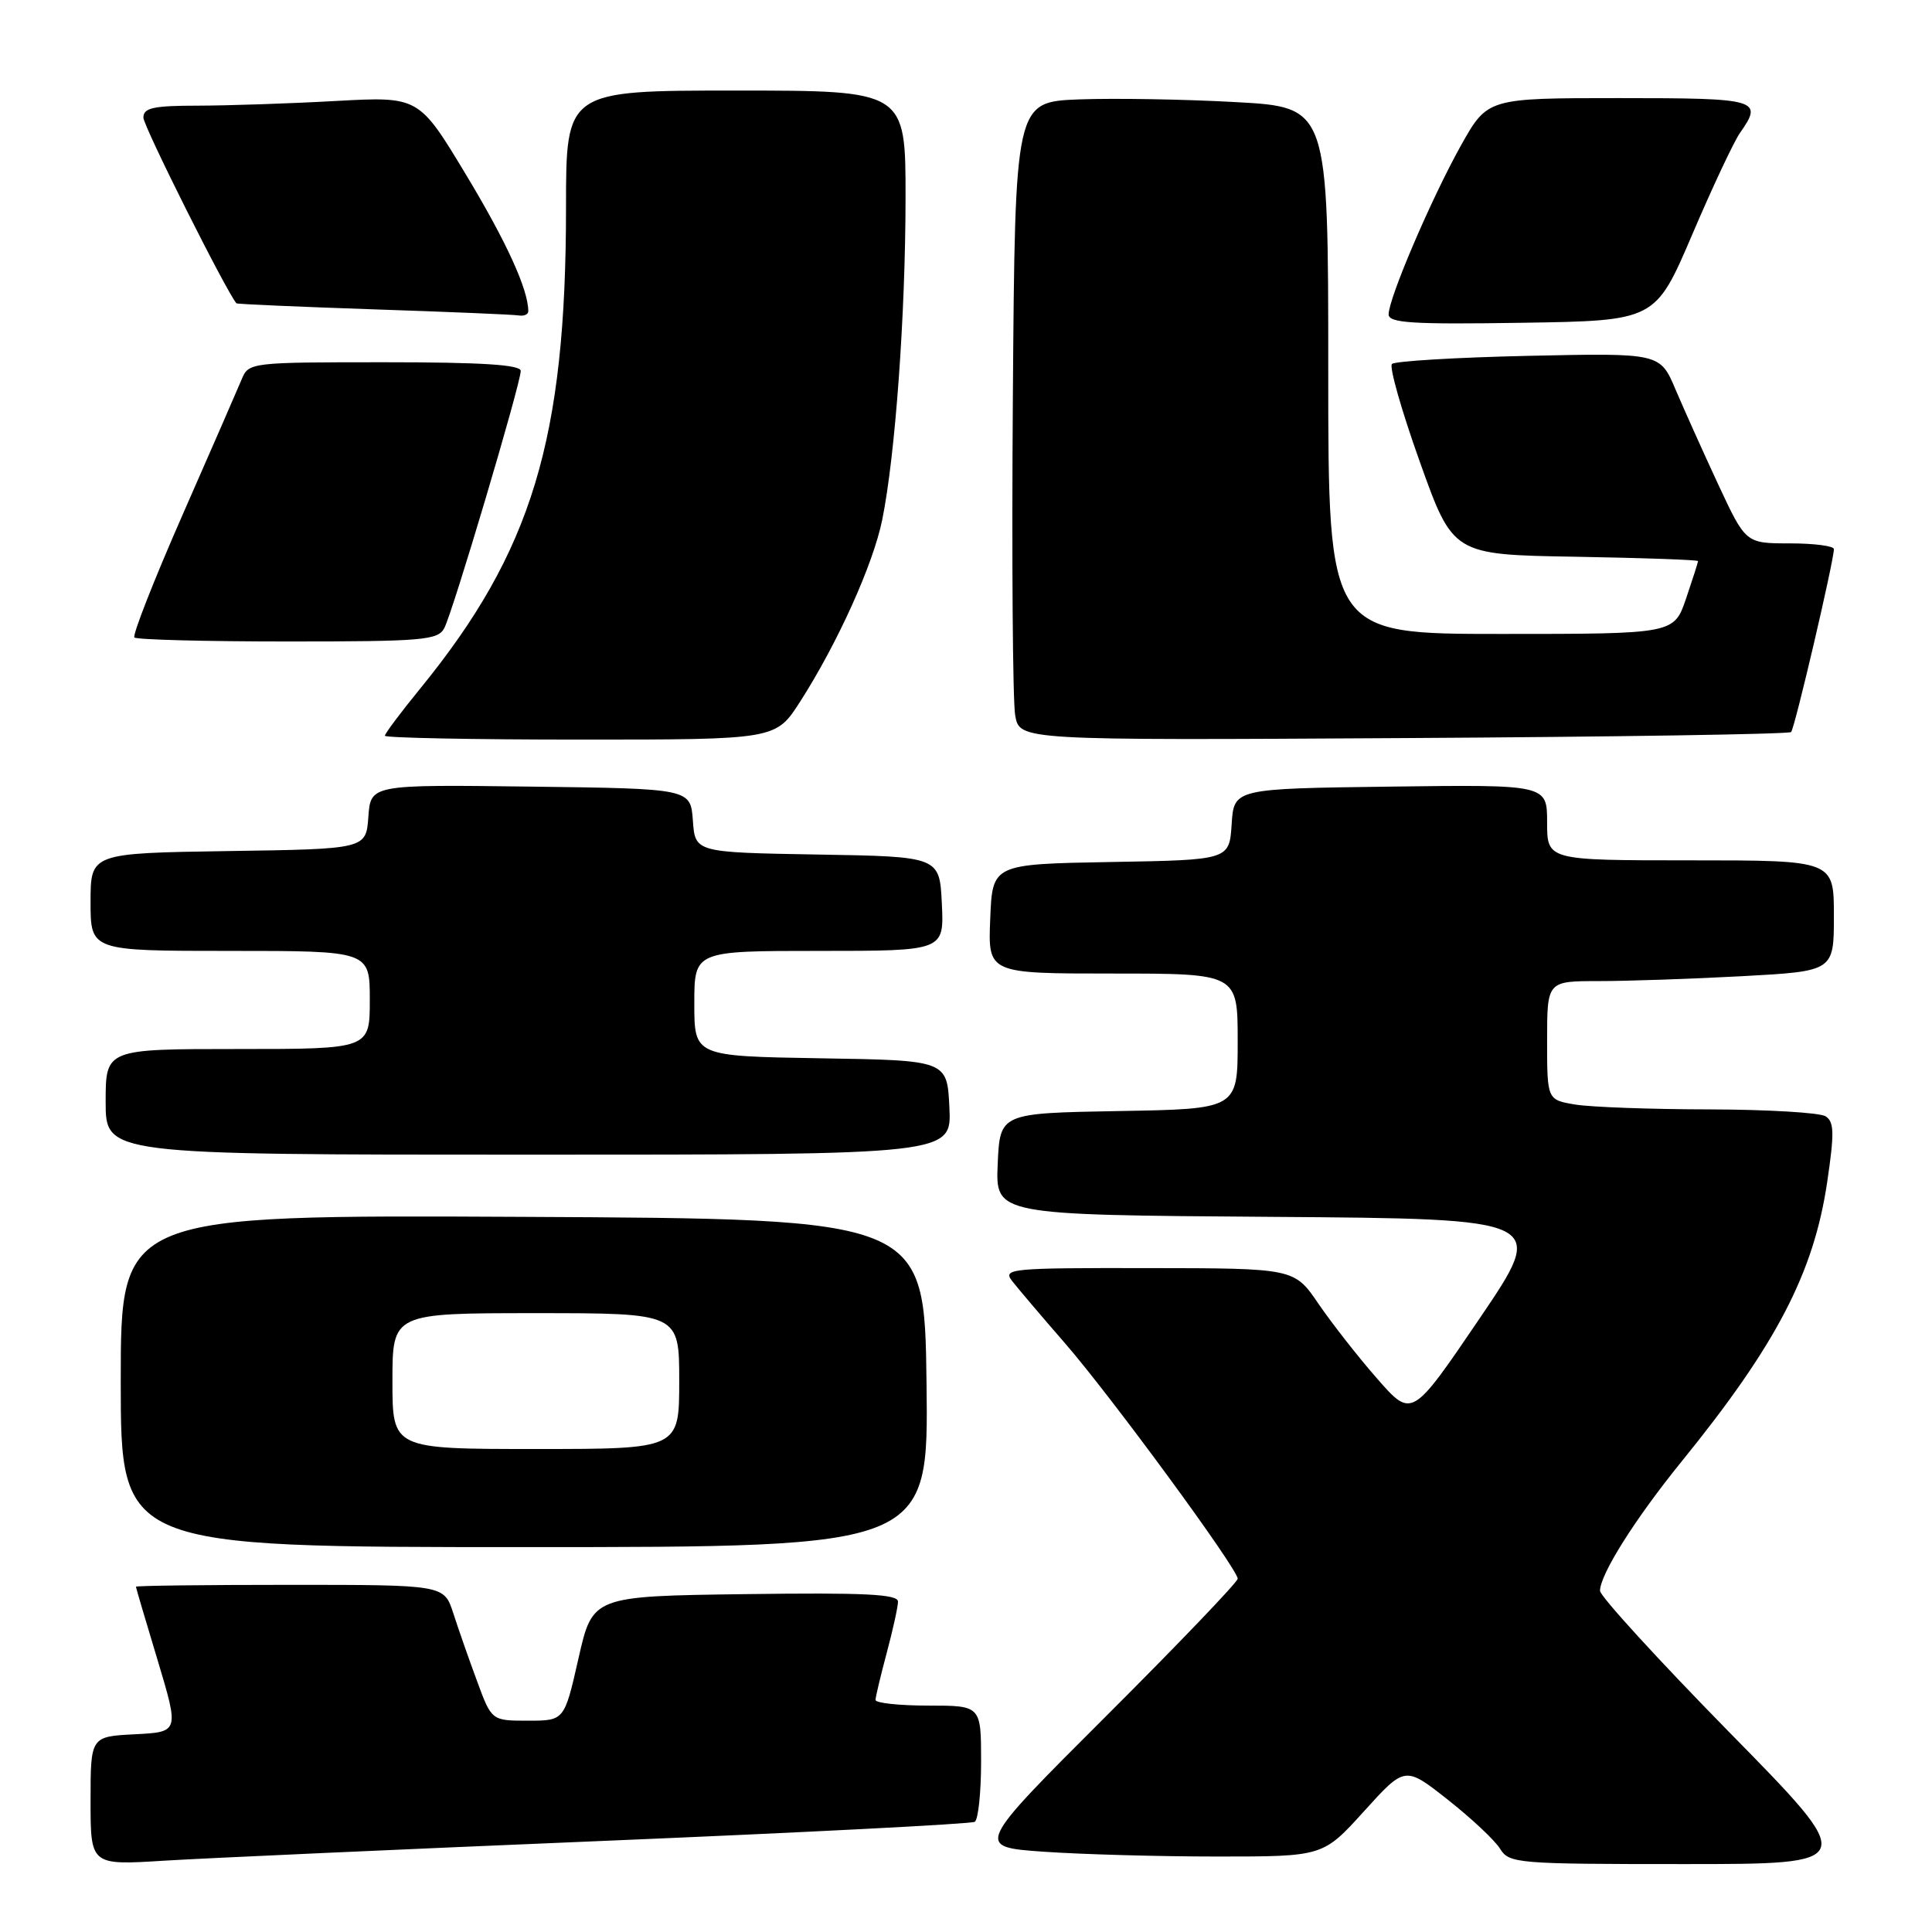 <?xml version="1.0" encoding="UTF-8" standalone="no"?>
<!DOCTYPE svg PUBLIC "-//W3C//DTD SVG 1.1//EN" "http://www.w3.org/Graphics/SVG/1.1/DTD/svg11.dtd" >
<svg xmlns="http://www.w3.org/2000/svg" xmlns:xlink="http://www.w3.org/1999/xlink" version="1.1" viewBox="0 0 256 256">
 <g >
 <path fill="currentColor"
d=" M 79.91 243.93 C 106.54 242.82 128.70 241.68 129.16 241.40 C 129.62 241.11 130.00 237.53 130.00 233.44 C 130.00 226.00 130.00 226.00 123.00 226.00 C 119.15 226.00 116.01 225.66 116.01 225.25 C 116.02 224.84 116.69 222.03 117.50 219.00 C 118.31 215.97 118.98 212.93 118.99 212.23 C 119.00 211.23 114.61 211.02 98.76 211.23 C 78.52 211.50 78.52 211.50 76.65 219.75 C 74.78 228.00 74.78 228.00 69.96 228.00 C 65.14 228.00 65.14 228.00 63.21 222.75 C 62.14 219.86 60.72 215.81 60.06 213.75 C 58.84 210.00 58.84 210.00 38.42 210.00 C 27.19 210.00 18.01 210.11 18.01 210.25 C 18.02 210.39 19.31 214.78 20.89 220.00 C 23.74 229.50 23.74 229.50 17.87 229.80 C 12.00 230.10 12.00 230.10 12.00 238.63 C 12.00 247.16 12.00 247.16 21.75 246.55 C 27.11 246.22 53.29 245.04 79.91 243.93 Z  M 229.15 229.54 C 219.72 219.93 212.01 211.49 212.01 210.79 C 212.03 208.59 216.65 201.27 222.77 193.72 C 235.35 178.23 240.33 168.68 242.11 156.64 C 243.08 150.10 243.04 148.64 241.89 147.91 C 241.12 147.43 234.20 147.02 226.50 147.00 C 218.80 146.99 210.81 146.70 208.75 146.36 C 205.00 145.74 205.00 145.74 205.00 137.87 C 205.00 130.00 205.00 130.00 211.84 130.00 C 215.61 130.00 224.16 129.71 230.84 129.35 C 243.00 128.69 243.00 128.69 243.00 121.35 C 243.00 114.00 243.00 114.00 224.00 114.00 C 205.00 114.00 205.00 114.00 205.00 108.98 C 205.00 103.96 205.00 103.96 184.25 104.23 C 163.50 104.50 163.50 104.50 163.20 109.22 C 162.89 113.95 162.89 113.95 147.20 114.22 C 131.50 114.50 131.50 114.50 131.21 121.75 C 130.91 129.00 130.91 129.00 147.46 129.00 C 164.00 129.00 164.00 129.00 164.00 137.97 C 164.00 146.95 164.00 146.95 148.25 147.22 C 132.50 147.50 132.50 147.50 132.20 154.24 C 131.91 160.98 131.91 160.98 168.46 161.24 C 205.01 161.50 205.01 161.50 196.05 174.71 C 187.08 187.92 187.08 187.92 182.51 182.71 C 179.99 179.84 176.49 175.37 174.72 172.78 C 171.50 168.05 171.50 168.05 152.13 168.03 C 133.82 168.00 132.83 168.10 134.12 169.75 C 134.87 170.71 138.02 174.43 141.13 178.00 C 147.26 185.06 164.00 207.89 164.00 209.19 C 164.00 209.63 156.17 217.81 146.60 227.36 C 129.21 244.72 129.21 244.72 138.26 245.36 C 143.23 245.71 153.61 246.00 161.31 246.00 C 175.31 246.00 175.31 246.00 180.74 240.00 C 186.17 234.00 186.17 234.00 191.83 238.46 C 194.95 240.92 198.07 243.84 198.76 244.96 C 199.97 246.92 200.95 247.00 223.16 247.00 C 246.30 247.00 246.30 247.00 229.15 229.54 Z  M 122.77 183.25 C 122.50 161.50 122.50 161.50 69.25 161.24 C 16.00 160.98 16.00 160.98 16.00 182.99 C 16.00 205.00 16.00 205.00 69.52 205.00 C 123.04 205.00 123.04 205.00 122.77 183.25 Z  M 125.80 146.75 C 125.50 140.50 125.50 140.50 108.75 140.23 C 92.00 139.95 92.00 139.95 92.00 132.98 C 92.00 126.00 92.00 126.00 108.55 126.00 C 125.10 126.00 125.10 126.00 124.80 119.75 C 124.50 113.50 124.50 113.50 108.31 113.23 C 92.11 112.95 92.11 112.95 91.81 108.73 C 91.50 104.50 91.50 104.50 70.31 104.23 C 49.12 103.96 49.12 103.96 48.81 108.23 C 48.50 112.50 48.50 112.50 30.25 112.77 C 12.00 113.05 12.00 113.05 12.00 119.52 C 12.00 126.00 12.00 126.00 30.50 126.00 C 49.00 126.00 49.00 126.00 49.00 132.50 C 49.00 139.00 49.00 139.00 31.50 139.00 C 14.00 139.00 14.00 139.00 14.00 146.00 C 14.00 153.00 14.00 153.00 70.05 153.00 C 126.10 153.00 126.10 153.00 125.80 146.75 Z  M 106.01 92.99 C 110.97 85.25 115.70 74.79 116.90 68.87 C 118.63 60.36 119.98 41.73 119.99 26.25 C 120.00 12.00 120.00 12.00 97.50 12.00 C 75.00 12.00 75.00 12.00 75.00 27.48 C 75.00 58.22 70.50 73.06 55.68 91.24 C 53.11 94.39 51.00 97.20 51.00 97.49 C 51.00 97.77 62.65 98.00 76.90 98.00 C 102.79 98.00 102.79 98.00 106.01 92.99 Z  M 237.33 97.00 C 237.81 96.52 243.00 74.31 243.00 72.76 C 243.00 72.34 240.37 72.00 237.16 72.00 C 231.32 72.00 231.32 72.00 227.70 64.25 C 225.72 59.99 223.17 54.31 222.03 51.64 C 219.97 46.77 219.97 46.77 202.55 47.15 C 192.97 47.36 184.82 47.85 184.44 48.23 C 184.06 48.61 185.72 54.45 188.14 61.21 C 192.53 73.50 192.53 73.50 208.76 73.77 C 217.69 73.93 225.00 74.18 225.00 74.35 C 225.00 74.51 224.28 76.75 223.41 79.32 C 221.81 84.00 221.81 84.00 198.91 84.00 C 176.00 84.00 176.00 84.00 176.00 49.10 C 176.00 14.20 176.00 14.20 163.75 13.53 C 157.01 13.15 147.68 13.00 143.00 13.17 C 134.50 13.50 134.50 13.50 134.21 52.50 C 134.05 73.95 134.19 92.99 134.52 94.80 C 135.11 98.10 135.11 98.10 185.97 97.80 C 213.95 97.64 237.06 97.28 237.33 97.00 Z  M 58.86 83.25 C 59.98 81.17 69.00 50.81 69.00 49.15 C 69.00 48.33 63.87 48.00 50.98 48.00 C 33.23 48.00 32.94 48.03 32.03 50.25 C 31.51 51.49 27.99 59.58 24.19 68.22 C 20.39 76.87 17.52 84.19 17.81 84.47 C 18.10 84.76 27.24 85.00 38.13 85.00 C 55.96 85.00 58.02 84.83 58.86 83.25 Z  M 224.22 31.10 C 226.90 24.82 229.75 18.76 230.55 17.62 C 233.67 13.18 233.05 13.00 214.55 13.00 C 197.10 13.00 197.10 13.00 193.57 19.30 C 189.66 26.31 184.00 39.52 184.00 41.66 C 184.00 42.80 187.15 43.00 201.67 42.77 C 219.34 42.50 219.34 42.50 224.22 31.10 Z  M 70.00 41.24 C 70.00 38.37 67.13 32.08 61.75 23.15 C 55.50 12.78 55.50 12.78 44.50 13.38 C 38.45 13.72 30.24 13.99 26.25 14.00 C 20.32 14.00 19.00 14.29 19.00 15.58 C 19.00 16.72 29.99 38.65 31.33 40.19 C 31.42 40.30 39.60 40.65 49.50 40.99 C 59.40 41.32 68.06 41.68 68.75 41.80 C 69.44 41.91 70.00 41.66 70.00 41.24 Z  M 52.00 183.00 C 52.00 174.00 52.00 174.00 71.00 174.00 C 90.00 174.00 90.00 174.00 90.00 183.00 C 90.00 192.00 90.00 192.00 71.00 192.00 C 52.00 192.00 52.00 192.00 52.00 183.00 Z "/>
</g>
</svg>